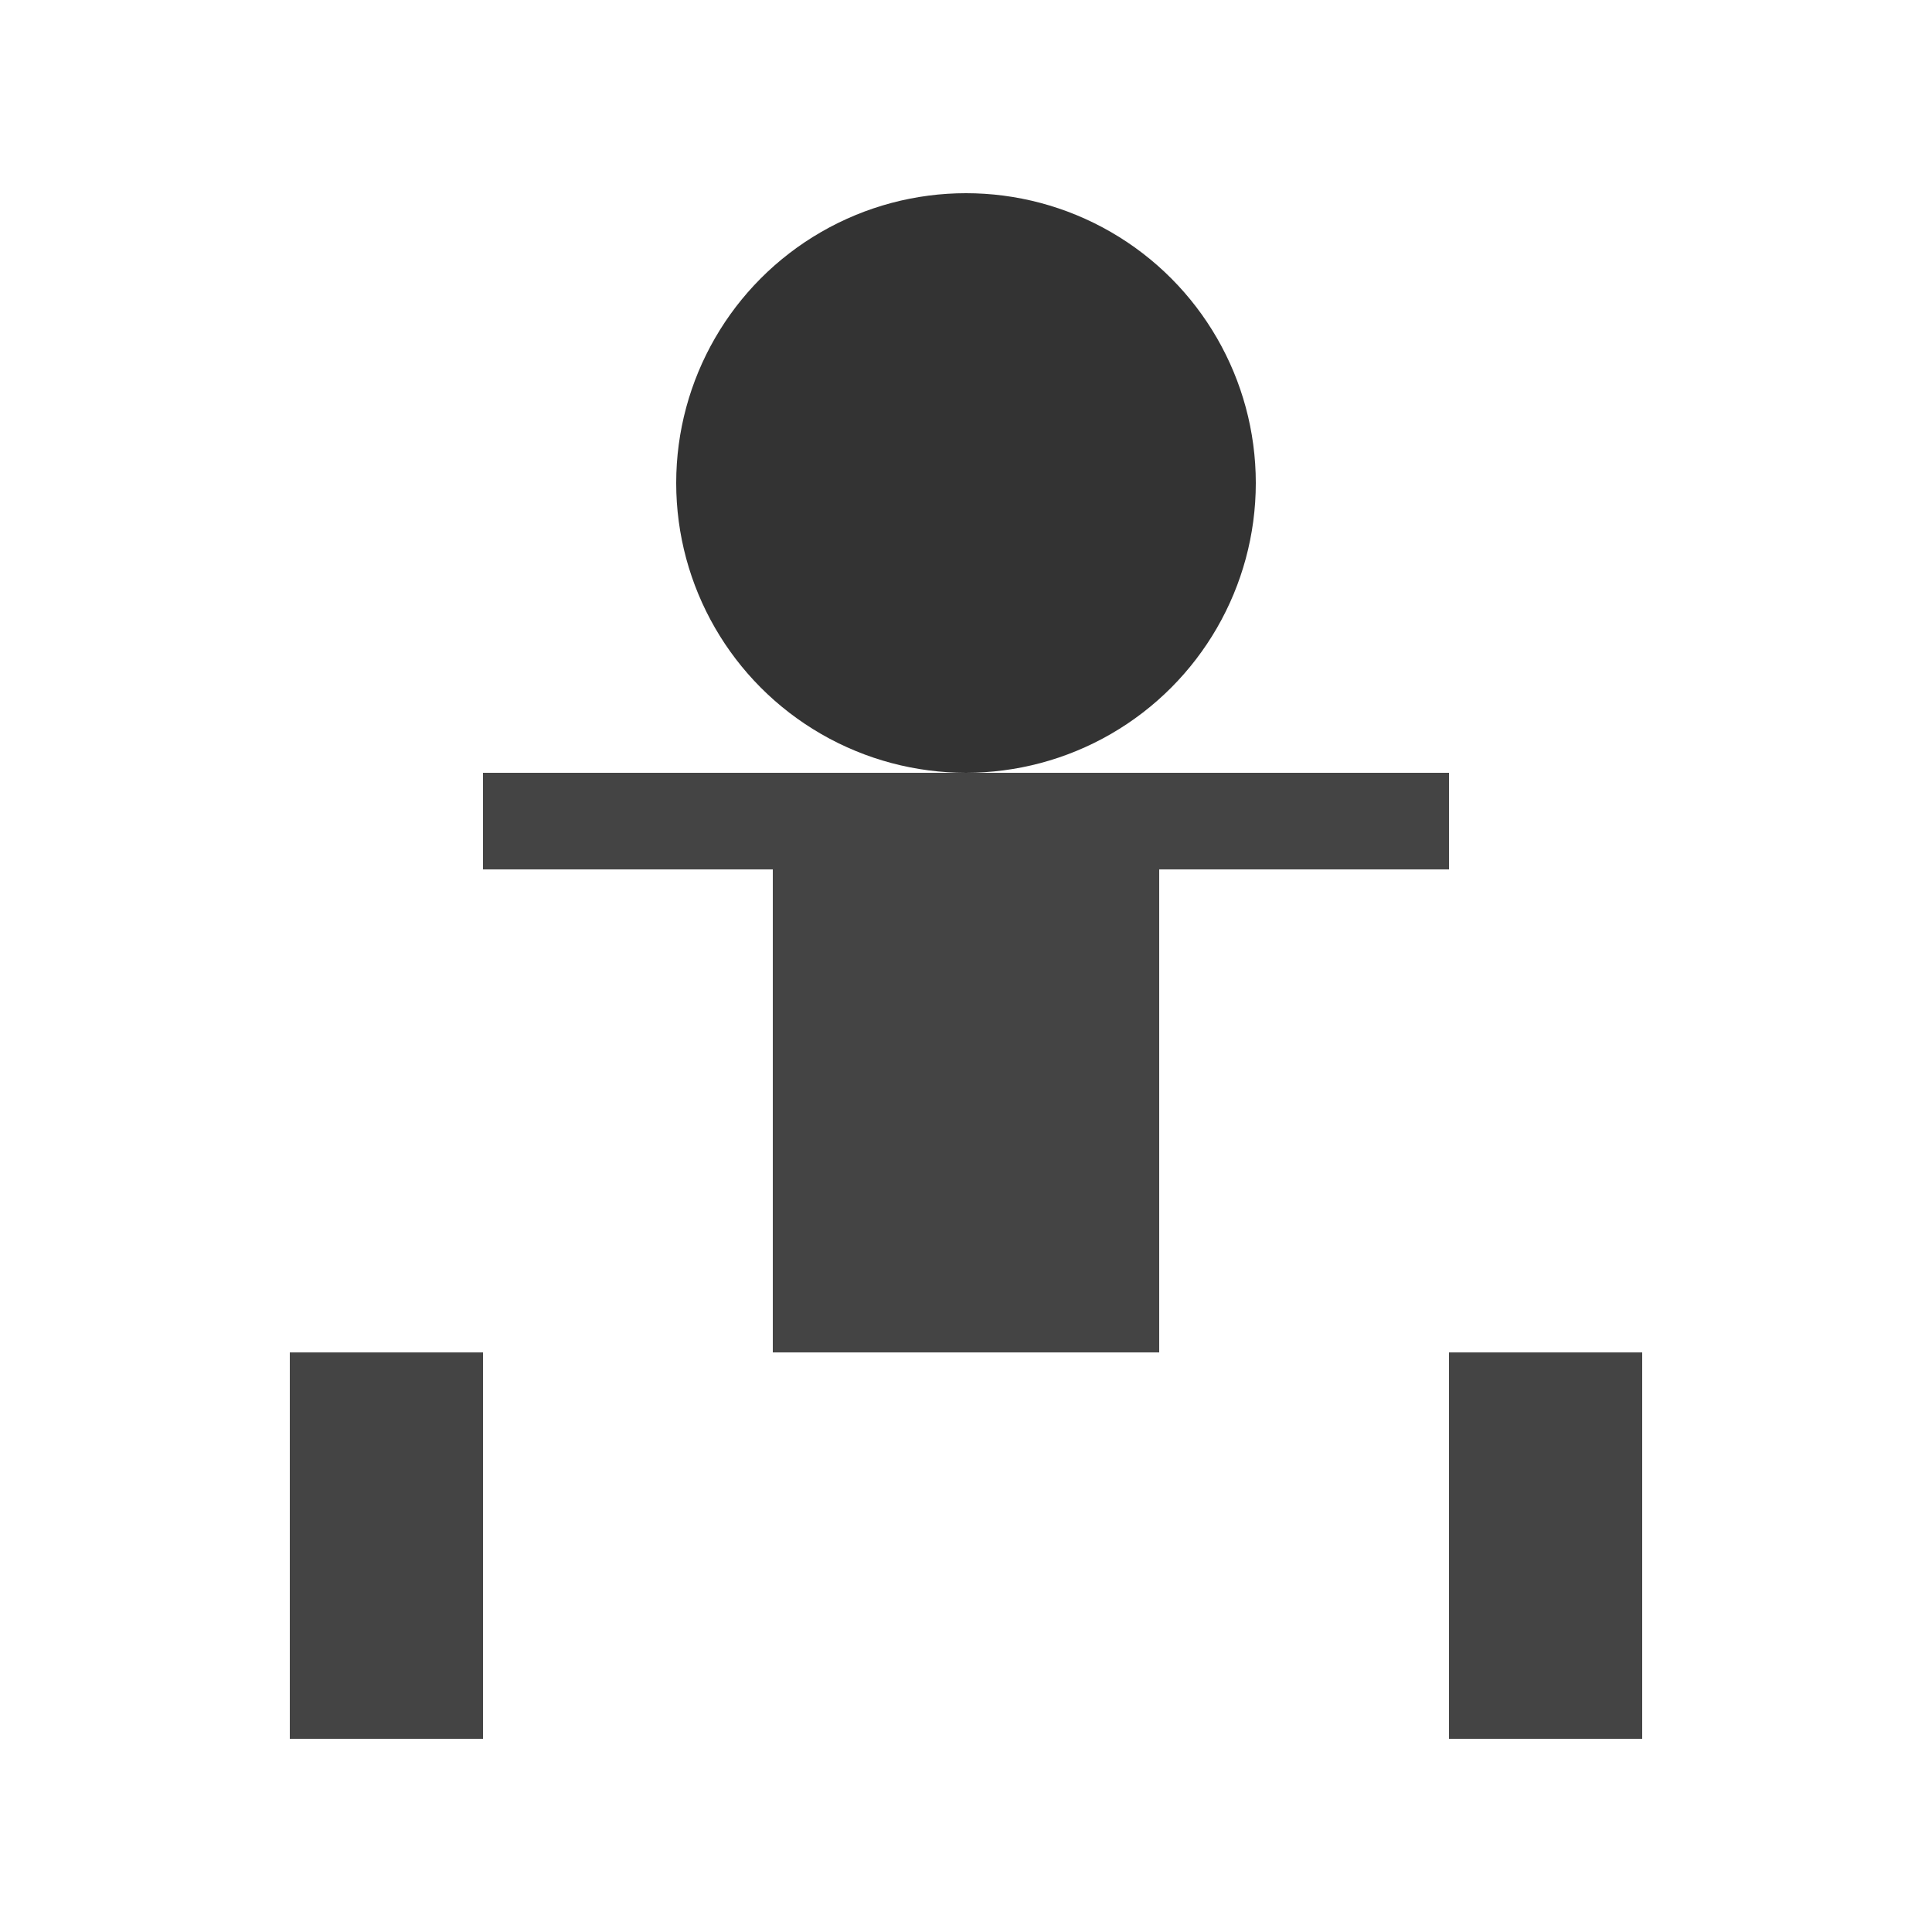 <svg xmlns="http://www.w3.org/2000/svg" viewBox="0 0 200 200" width="100" height="100">
  <g>
    <circle cx="100" cy="50" r="30" fill="#333" /> <!-- Head -->
    <rect x="80" y="80" width="40" height="60" fill="#444" /> <!-- Body -->
    <rect x="50" y="80" width="30" height="10" fill="#444" class="hands waving" /> <!-- Left Hand -->
    <rect x="120" y="80" width="30" height="10" fill="#444" class="hands waving" /> <!-- Right Hand -->
    <rect x="30" y="140" width="20" height="40" fill="#444" /> <!-- Left Leg -->
    <rect x="150" y="140" width="20" height="40" fill="#444" /> <!-- Right Leg -->
  </g>
</svg>

